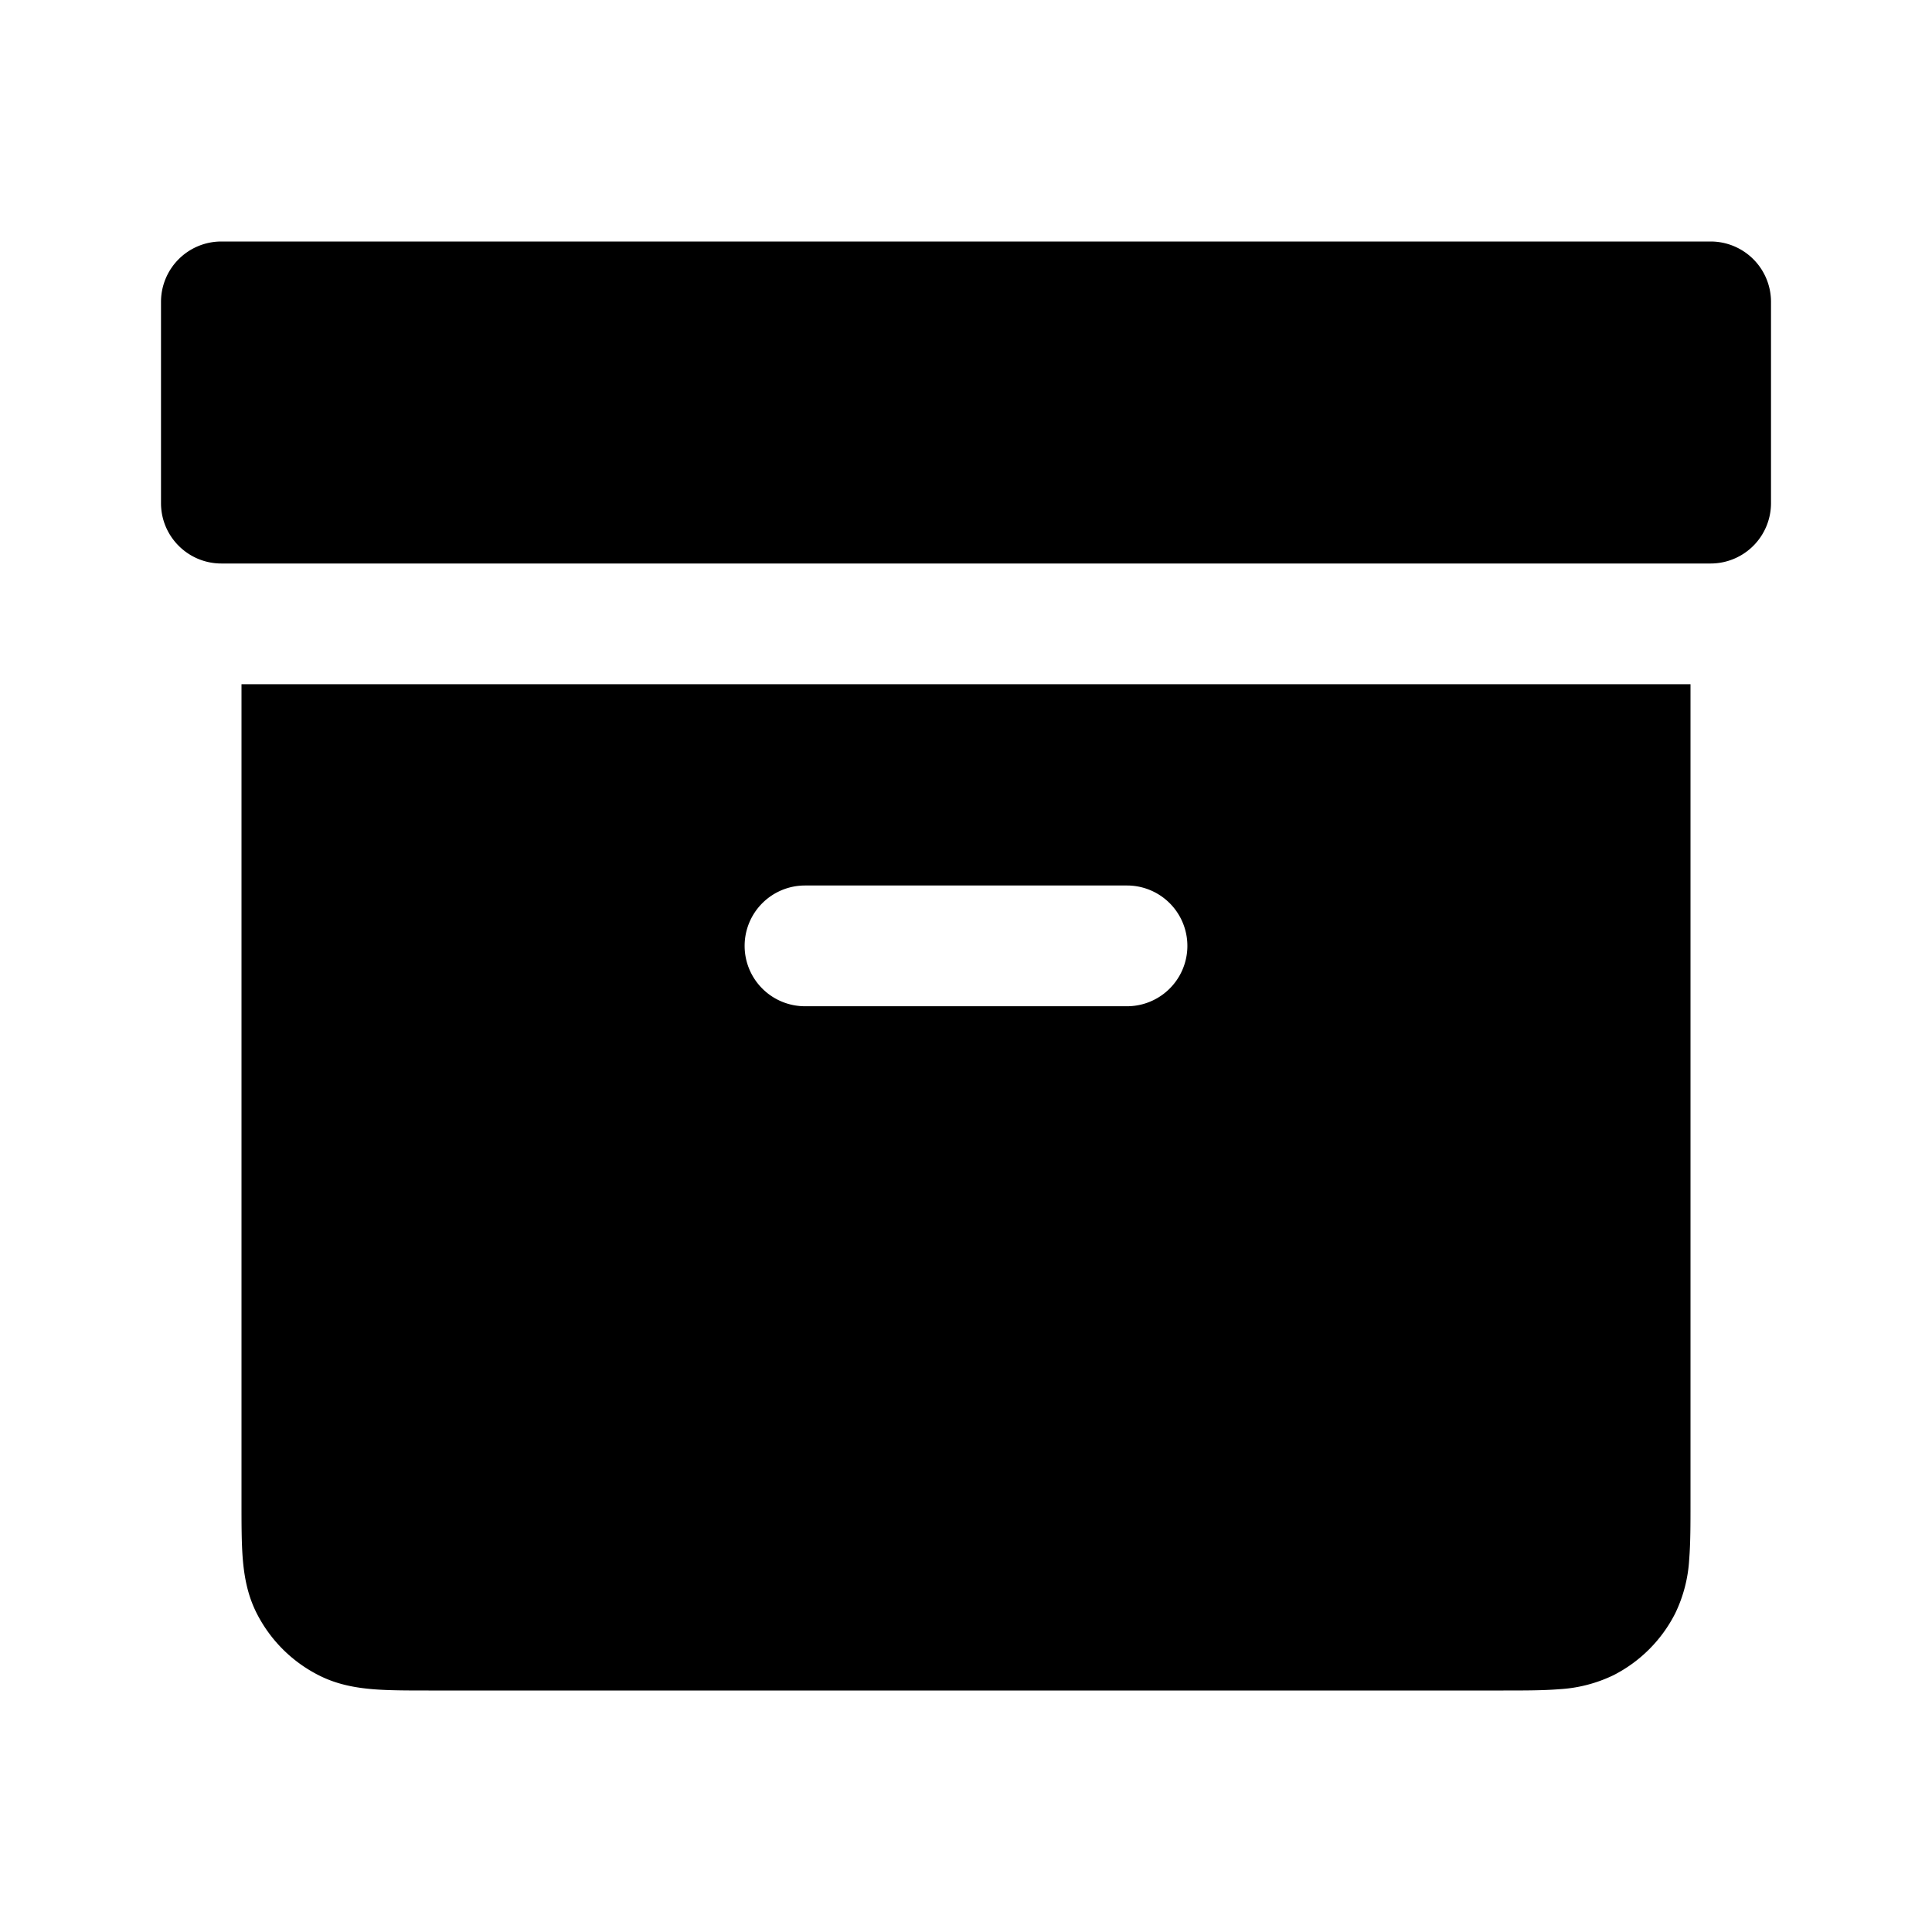 <svg xmlns="http://www.w3.org/2000/svg" width="24" height="24" fill="none" viewBox="0 0 24 24">
  <path fill="currentColor" d="M2.75 3a.75.75 0 0 0-.75.75v2.5c0 .414.336.75.75.75h18.5a.75.75 0 0 0 .75-.75v-2.5a.75.75 0 0 0-.75-.75H2.75Z"/>
  <path fill="currentColor" fill-rule="evenodd" d="M21 8.5H3v10.176c0 .258 0 .494.016.692.018.213.057.446.175.677.168.329.435.596.765.764.23.118.463.157.676.175.198.016.434.016.692.016h13.352c.258 0 .494 0 .692-.016a1.78 1.78 0 0 0 .677-.175 1.75 1.75 0 0 0 .764-.765 1.77 1.77 0 0 0 .175-.676c.016-.198.016-.434.016-.692V8.5ZM9.25 11.75A.75.75 0 0 1 10 11h4a.75.75 0 0 1 0 1.5h-4a.75.75 0 0 1-.75-.75Z" clip-rule="evenodd"/>
</svg>
